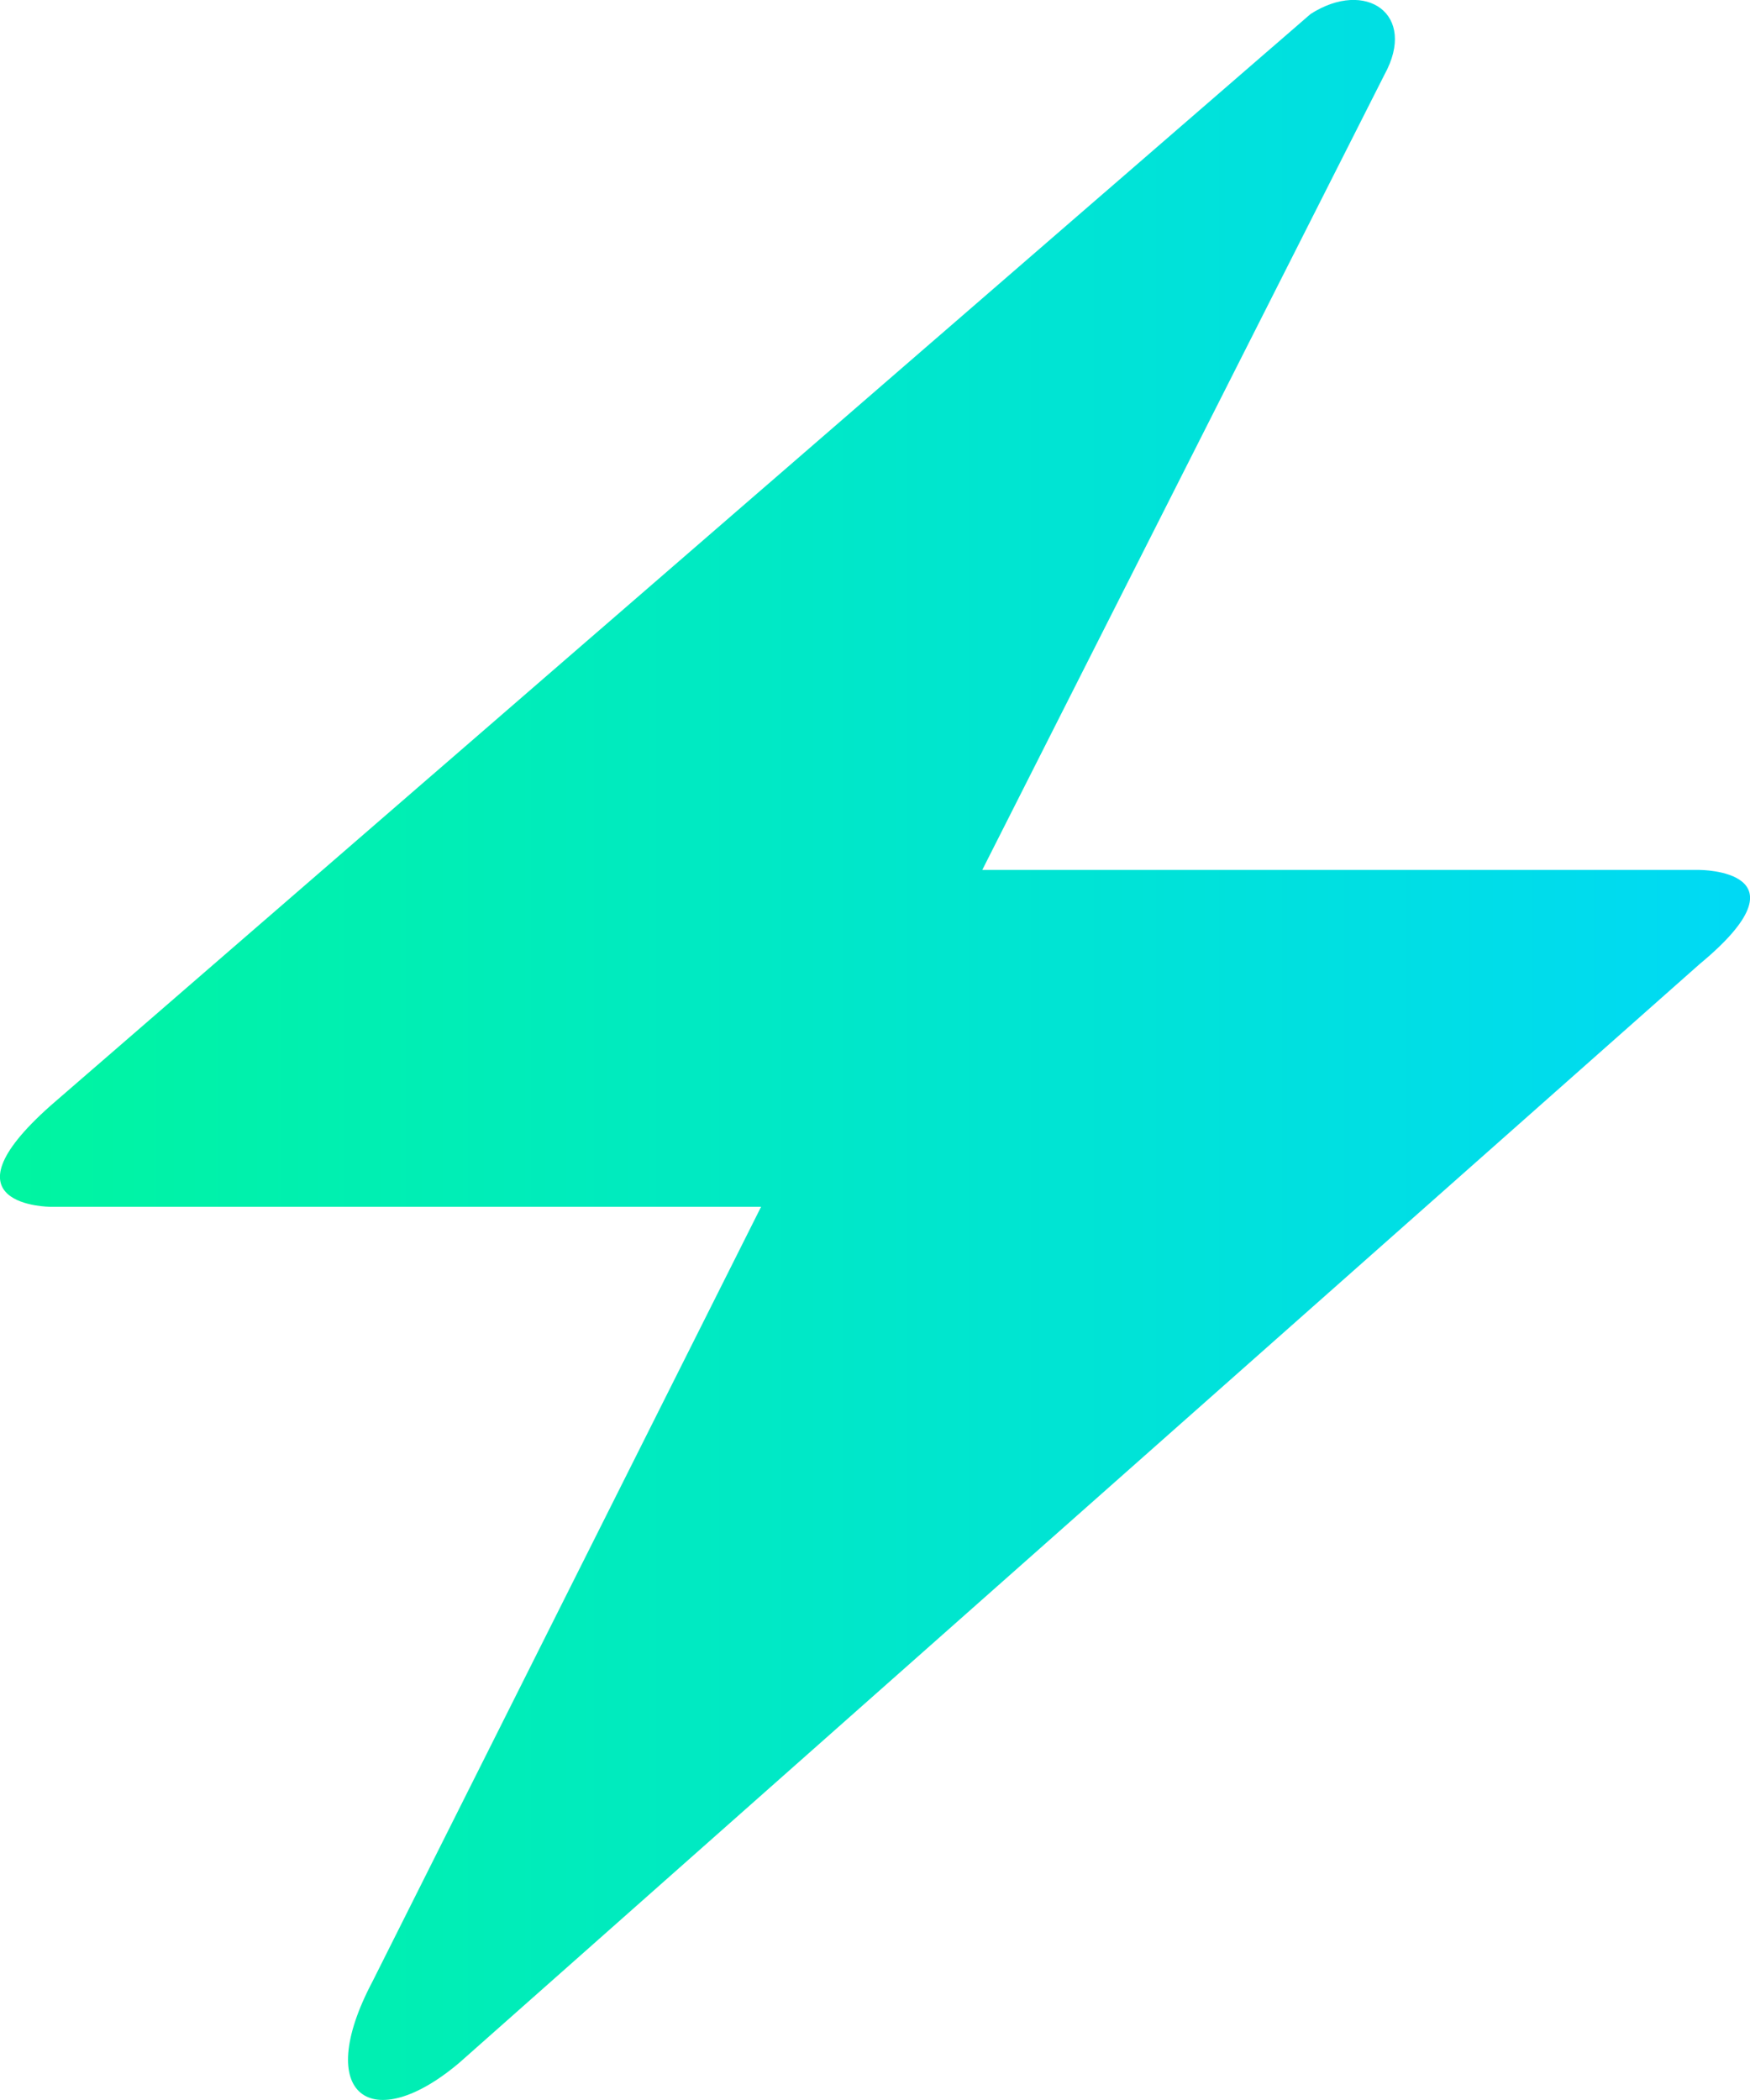 <svg width="10" height="12" viewBox="0 0 10 12" fill="none" xmlns="http://www.w3.org/2000/svg">
<path d="M0.289 6.318L7.489 0.08C7.803 -0.122 8.102 0.08 7.911 0.427L5.613 4.971H9.711C9.711 4.971 10.362 4.971 9.711 5.51L2.626 11.786C2.128 12.209 1.783 11.978 2.128 11.324L4.349 6.896H0.289C0.289 6.896 -0.362 6.896 0.289 6.318Z" fill="url(#paint0_linear_851_3751)"/>
<defs>
<linearGradient id="paint0_linear_851_3751" x1="0" y1="6" x2="10" y2="6" gradientUnits="userSpaceOnUse">
<stop stop-color="#00F5A0"/>
<stop offset="1" stop-color="#00D9F5"/>
</linearGradient>
</defs>
</svg>
